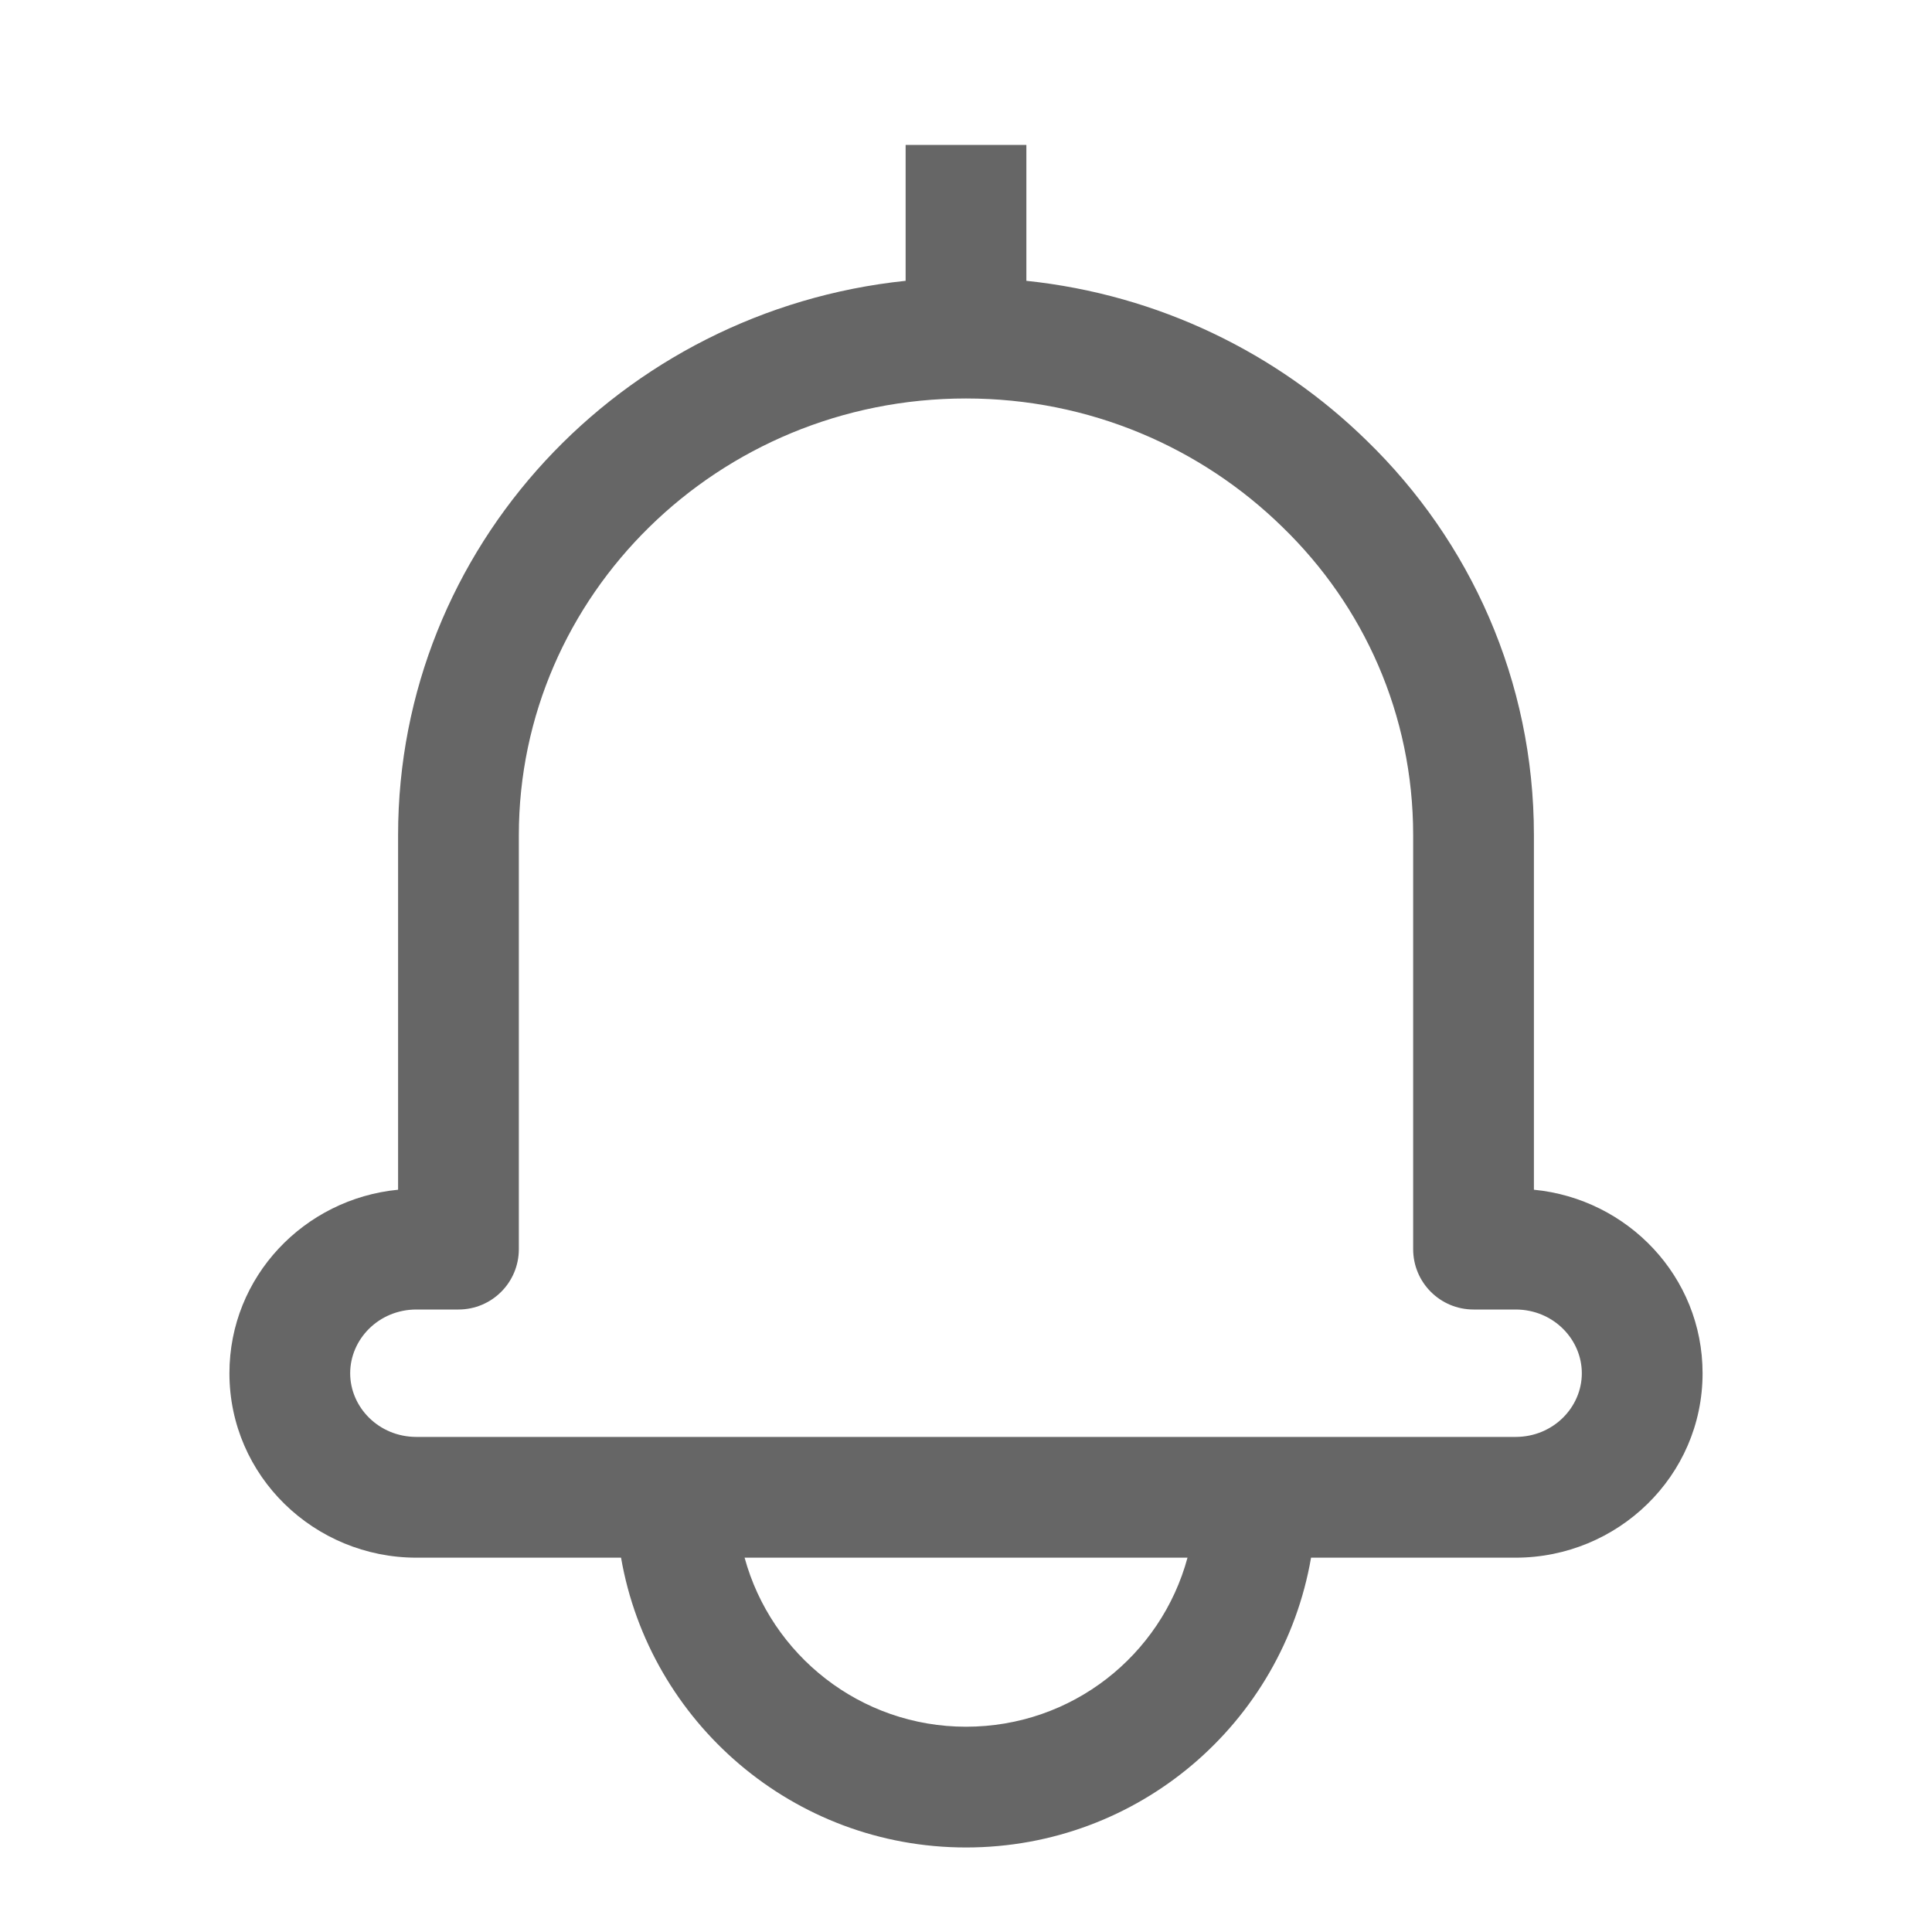 <svg width="20" height="20" viewBox="0 0 20 20" fill="none" xmlns="http://www.w3.org/2000/svg">
<path fill-rule="evenodd" clip-rule="evenodd" d="M10.625 1.5V2.907C11.992 3.05 13.222 3.654 14.149 4.562C15.218 5.6 15.879 7.043 15.879 8.645V12.316C16.849 12.41 17.625 13.214 17.625 14.216C17.625 15.282 16.745 16.125 15.689 16.125H13.572C13.276 17.836 11.788 19.125 10 19.125C8.212 19.125 6.725 17.828 6.429 16.125H4.311C3.255 16.125 2.375 15.282 2.375 14.216C2.375 13.214 3.151 12.41 4.121 12.316V8.645C4.121 5.661 6.429 3.214 9.375 2.907V1.5H10.625ZM6.375 14.875H7H13H13.625H15.689C16.08 14.875 16.375 14.567 16.375 14.216C16.375 13.864 16.08 13.556 15.689 13.556H15.254C14.909 13.556 14.629 13.277 14.629 12.931V8.645C14.629 7.396 14.116 6.271 13.278 5.458L13.276 5.456C12.435 4.633 11.279 4.125 10 4.125C7.43 4.125 5.371 6.167 5.371 8.645V12.931C5.371 13.277 5.091 13.556 4.746 13.556H4.311C3.92 13.556 3.625 13.864 3.625 14.216C3.625 14.567 3.92 14.875 4.311 14.875H6.375ZM7.708 16.125C7.983 17.133 8.906 17.875 10 17.875C11.097 17.875 12.019 17.137 12.293 16.125H7.708Z" fill="currentColor" fill-opacity="0.6"/>
</svg>
